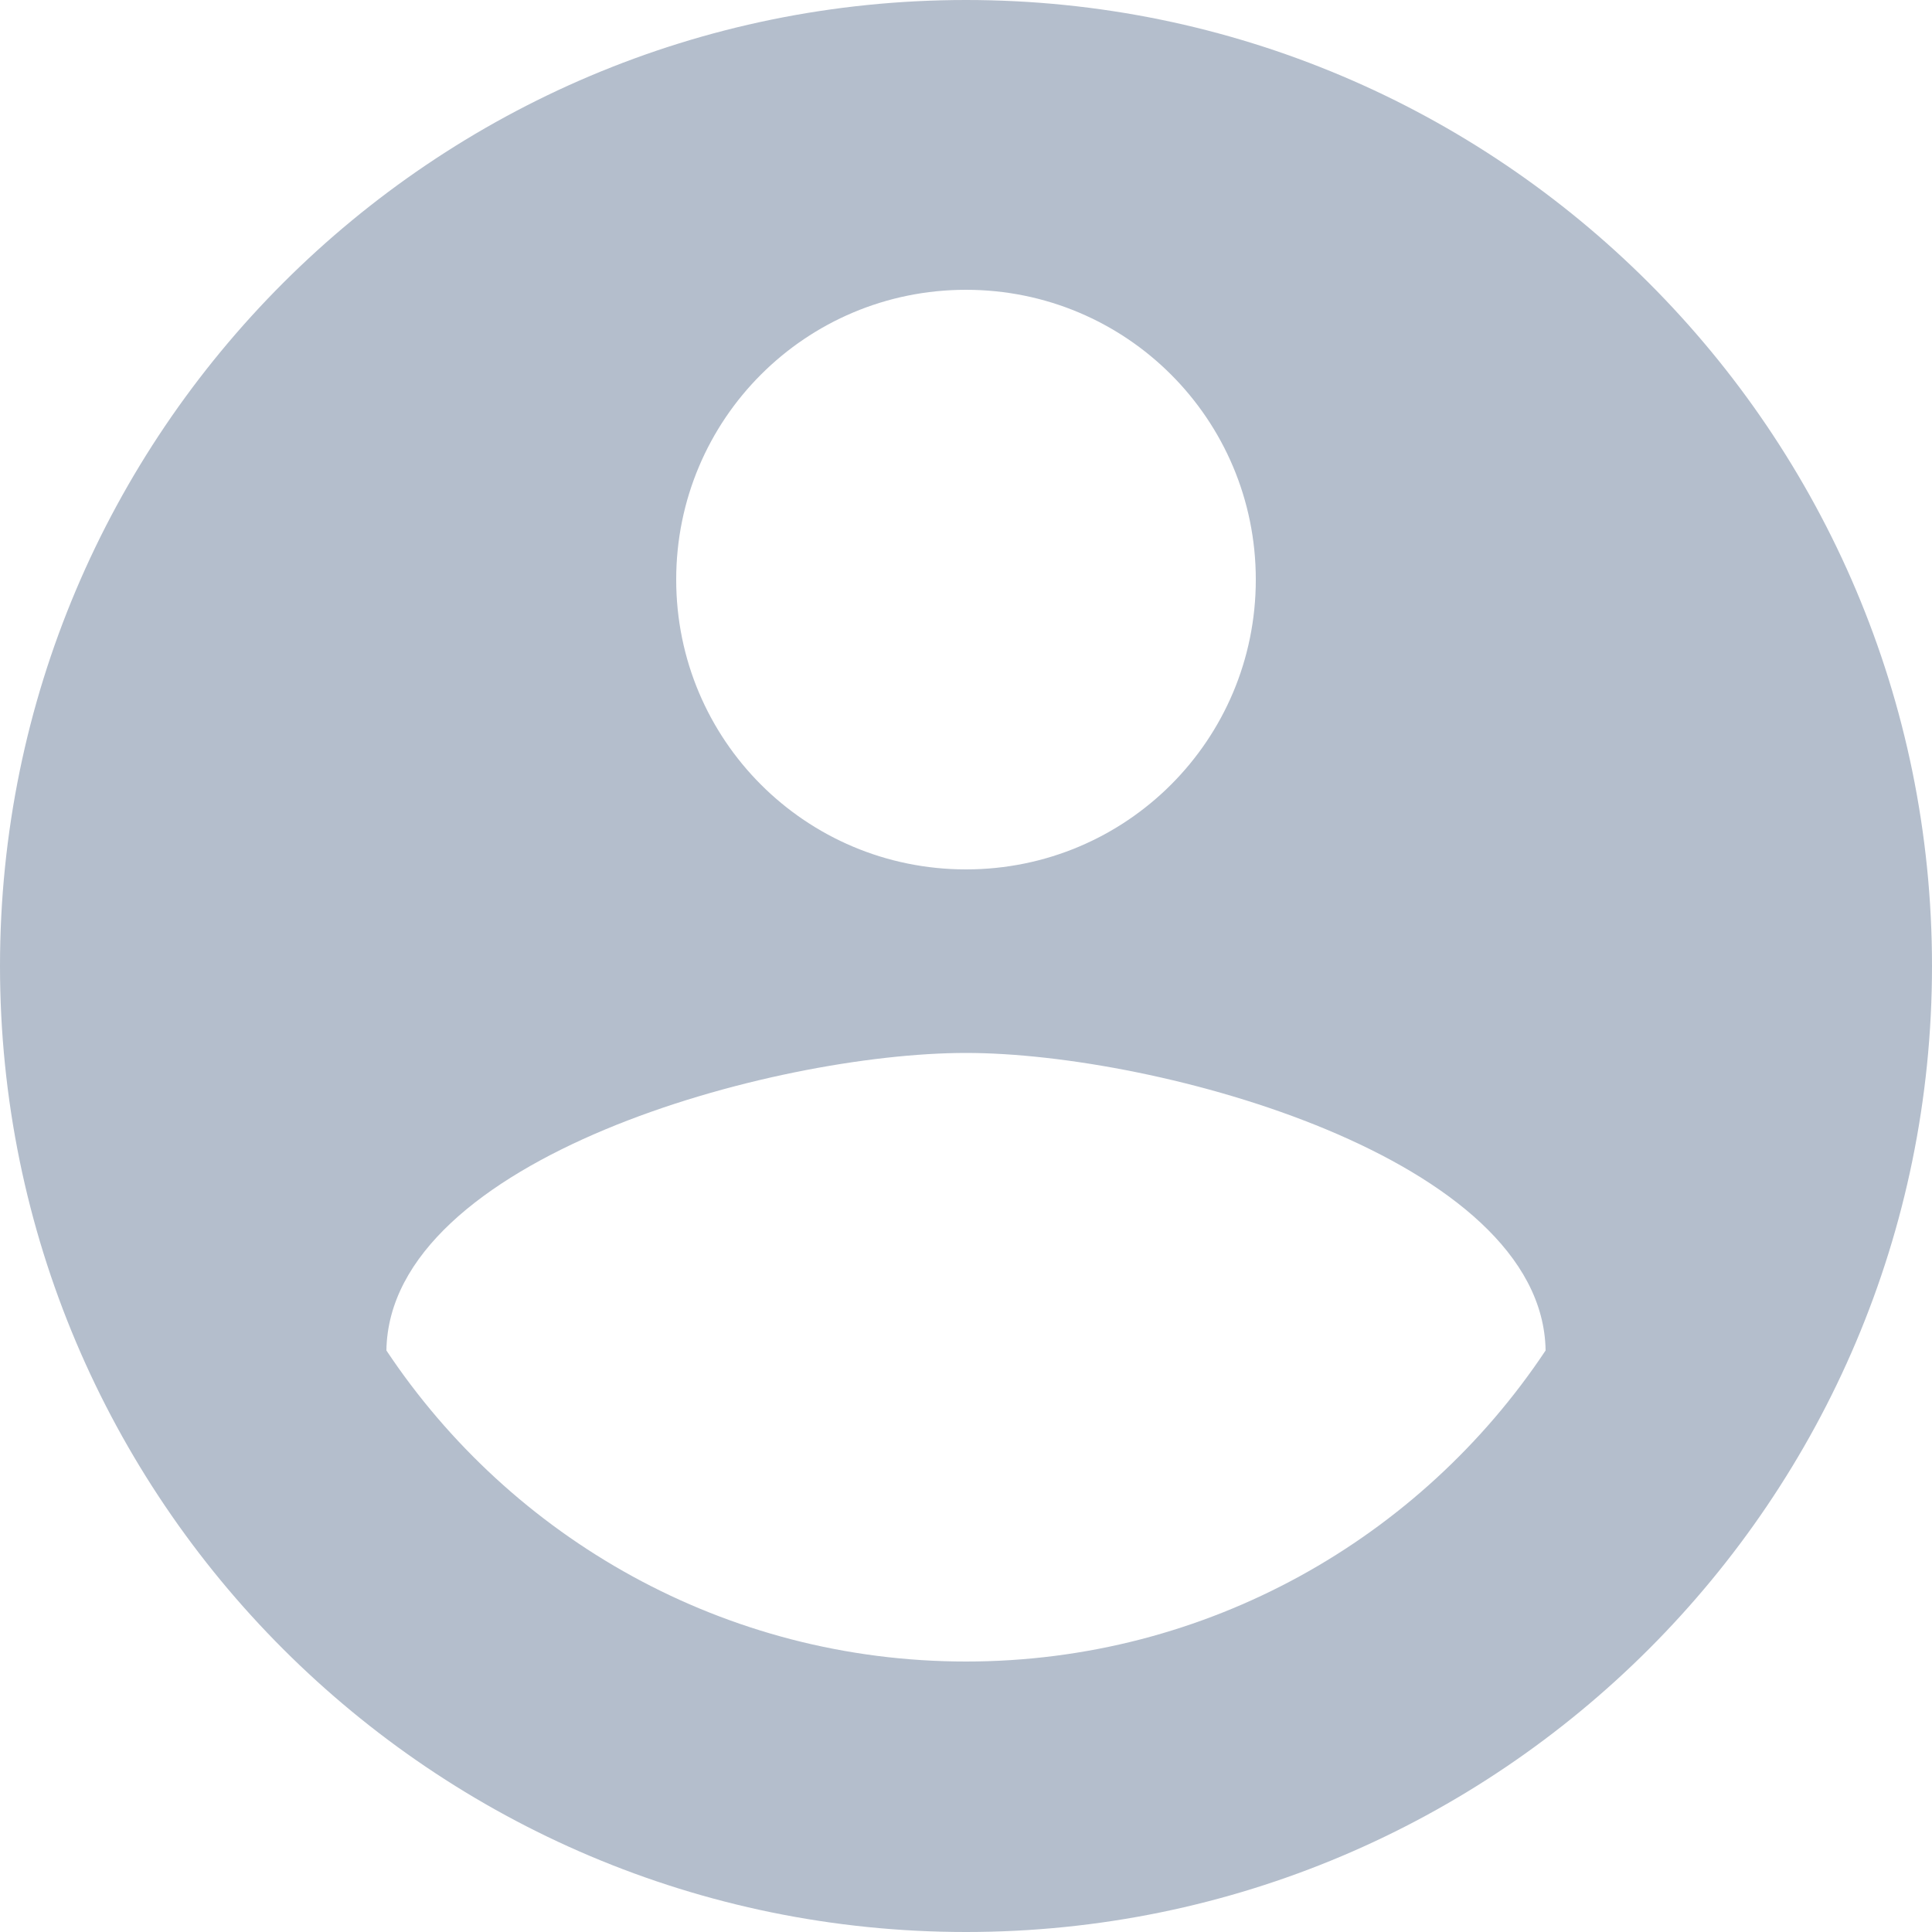 <?xml version="1.0" encoding="UTF-8"?>
<svg width="18px" height="18px" viewBox="0 0 18 18" version="1.1" xmlns="http://www.w3.org/2000/svg" xmlns:xlink="http://www.w3.org/1999/xlink">
    <!-- Generator: Sketch 54.1 (76490) - https://sketchapp.com -->
    <title>Combined Shape Copy 4</title>
    <desc>Created with Sketch.</desc>
    <g id="Brand-Styles" stroke="none" stroke-width="1" fill="none" fill-rule="evenodd">
        <g id="Profile" transform="translate(-1342, -272)" fill="#B4BECC" fill-rule="nonzero">
            <g id="Group-3" transform="translate(248, 261)">
                <path d="M1103,11 C1107.968,11 1112,15.032 1112,20 C1112,24.968 1107.968,29 1103,29 C1098.032,29 1094,24.968 1094,20 C1094,15.032 1098.032,11 1103,11 Z M1103,13.7 C1101.506,13.7 1100.3,14.906 1100.3,16.4 C1100.3,17.894 1101.506,19.1 1103,19.1 C1104.494,19.1 1105.7,17.894 1105.7,16.4 C1105.7,14.906 1104.494,13.7 1103,13.7 Z M1103,26.48 C1105.25,26.48 1107.239,25.328 1108.4,23.582 C1108.373,21.791 1104.791,20.81 1103,20.81 C1101.2,20.81 1097.627,21.791 1097.6,23.582 C1098.761,25.328 1100.75,26.48 1103,26.48 Z" id="Combined-Shape-Copy-4"></path>
            </g>
        </g>
    </g>
</svg>